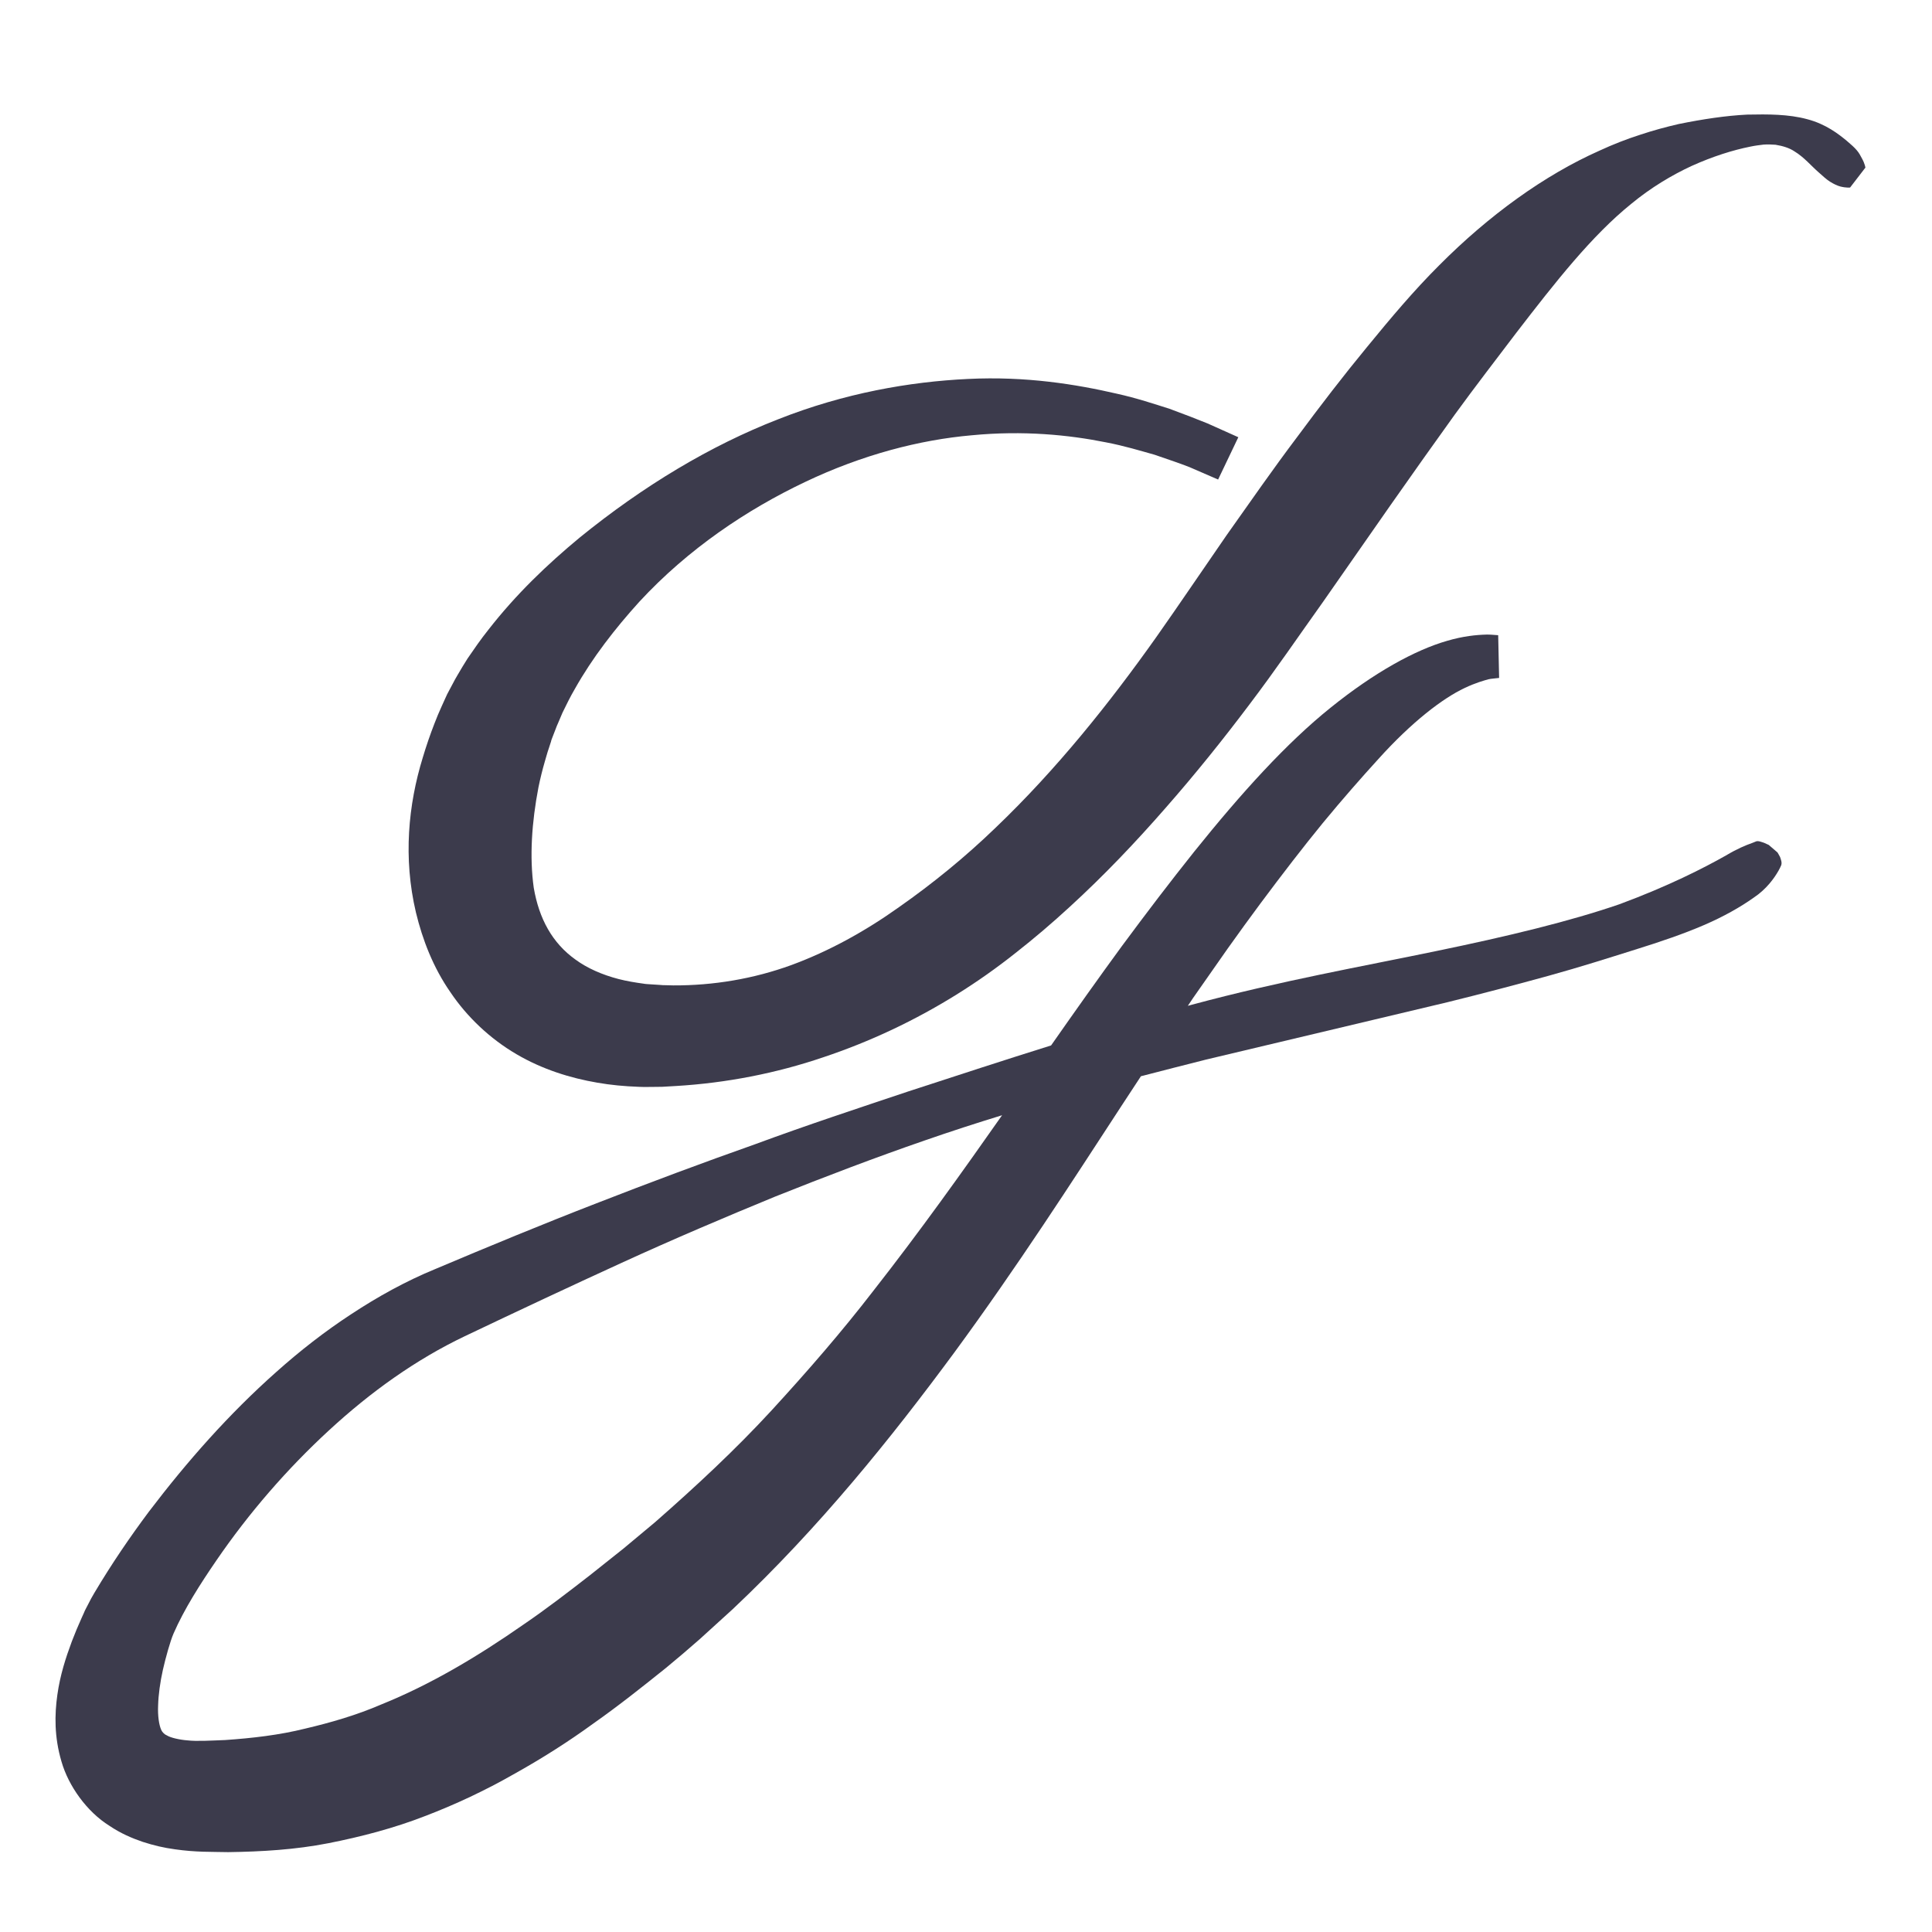 <?xml version="1.0" encoding="utf-8"?>
<!-- Generator: Adobe Illustrator 17.0.0, SVG Export Plug-In . SVG Version: 6.00 Build 0)  -->
<!DOCTYPE svg PUBLIC "-//W3C//DTD SVG 1.1//EN" "http://www.w3.org/Graphics/SVG/1.1/DTD/svg11.dtd">
<svg version="1.1" id="Layer_1" xmlns="http://www.w3.org/2000/svg" xmlns:xlink="http://www.w3.org/1999/xlink" x="0px" y="0px"
	 width="50px" height="50px" viewBox="0 0 50 50" enable-background="new 0 0 50 50" xml:space="preserve">
<g>
	<path fill="#3C3B4C" d="M48.188,4.102c-0.037-0.068-0.071-0.139-0.131-0.209c-0.065-0.079-0.151-0.152-0.26-0.246
		c-0.212-0.175-0.54-0.435-1.029-0.563c-0.482-0.13-1.007-0.129-1.554-0.118c-0.552,0.028-1.138,0.116-1.766,0.243
		c-0.336,0.077-0.667,0.167-1.009,0.281c-0.344,0.11-0.694,0.247-1.045,0.409c-1.423,0.633-2.857,1.669-4.146,2.965
		c-0.649,0.646-1.256,1.367-1.867,2.114c-0.615,0.746-1.219,1.532-1.822,2.347c-0.611,0.81-1.203,1.662-1.814,2.525
		c-0.601,0.868-1.211,1.774-1.813,2.628c-1.226,1.732-2.599,3.445-4.169,4.946c-0.781,0.754-1.621,1.439-2.496,2.052
		c-0.871,0.621-1.804,1.138-2.787,1.5c-0.984,0.358-2.021,0.53-3.052,0.526l-0.194-0.005l-0.097-0.002c0.008,0-0.053-0.001,0.013,0
		l-0.027-0.002l-0.054-0.004l-0.217-0.014c-0.07-0.005-0.154-0.008-0.197-0.018c-0.199-0.027-0.431-0.064-0.647-0.12
		c-0.429-0.112-0.808-0.28-1.11-0.5c-0.605-0.43-0.947-1.062-1.084-1.86c-0.113-0.799-0.052-1.698,0.121-2.599
		c0.046-0.225,0.101-0.45,0.166-0.673c0.034-0.111,0.062-0.224,0.101-0.334l0.054-0.166l0.013-0.042
		c0.019-0.045-0.019,0.039-0.011,0.021l0.009-0.024l0.036-0.094l0.073-0.188l0.036-0.094l0.03-0.068l0.116-0.273
		c0.1-0.204,0.199-0.409,0.317-0.61c0.455-0.811,1.045-1.569,1.671-2.26c1.274-1.378,2.796-2.389,4.282-3.096
		c1.491-0.712,2.981-1.095,4.319-1.212c1.339-0.13,2.522-0.009,3.473,0.182c0.478,0.091,0.894,0.219,1.259,0.321
		c0.358,0.123,0.665,0.226,0.908,0.322c0.482,0.209,0.738,0.32,0.738,0.32l0.523-1.095c0,0-0.277-0.124-0.797-0.357
		c-0.264-0.108-0.593-0.234-0.981-0.378c-0.396-0.125-0.848-0.277-1.372-0.393c-1.04-0.24-2.344-0.455-3.847-0.38
		c-1.497,0.071-3.195,0.363-4.919,1.046c-1.729,0.673-3.467,1.708-5.134,3.063c-0.829,0.687-1.64,1.458-2.367,2.393
		c-0.184,0.23-0.357,0.48-0.53,0.733c-0.088,0.137-0.177,0.287-0.262,0.433l-0.063,0.109l-0.047,0.089l-0.095,0.178l-0.047,0.089
		l-0.012,0.022l-0.031,0.068l-0.024,0.052l-0.095,0.21c-0.065,0.139-0.122,0.283-0.179,0.428c-0.113,0.289-0.215,0.587-0.306,0.892
		c-0.372,1.212-0.509,2.588-0.175,4.003c0.17,0.704,0.445,1.421,0.893,2.065c0.436,0.648,1.035,1.208,1.705,1.6
		c0.672,0.395,1.397,0.62,2.099,0.74c0.35,0.061,0.695,0.093,1.075,0.107c0.101,0.006,0.163,0.003,0.238,0.003l0.218-0.002
		l0.149-0.002l0.121-0.007l0.242-0.014c1.292-0.078,2.579-0.327,3.799-0.742c1.222-0.407,2.384-0.959,3.45-1.623
		c0.534-0.332,1.044-0.692,1.527-1.076c0.487-0.381,0.952-0.779,1.398-1.189c0.896-0.819,1.717-1.684,2.486-2.565
		c0.773-0.88,1.49-1.774,2.169-2.676c0.691-0.912,1.286-1.789,1.897-2.644c0.599-0.858,1.184-1.697,1.754-2.514
		c0.57-0.812,1.125-1.596,1.664-2.345c0.543-0.746,1.083-1.445,1.59-2.114c1.022-1.327,1.955-2.516,2.982-3.345
		c0.505-0.417,1.052-0.743,1.556-0.976c0.545-0.246,1.066-0.411,1.529-0.503c0.117-0.025,0.226-0.037,0.336-0.051
		c0.108-0.008,0.21-0.003,0.309,0.004c0.191,0.031,0.36,0.084,0.488,0.17c0.258,0.157,0.434,0.377,0.636,0.551
		c0.097,0.087,0.191,0.174,0.283,0.233c0.1,0.063,0.198,0.108,0.273,0.127c0.149,0.038,0.25,0.026,0.25,0.026l0.396-0.515
		C48.277,4.338,48.263,4.237,48.188,4.102z"/>
	<path fill="#3C3B4C" d="M46.066,22.175c-0.014-0.025-0.026-0.046-0.035-0.063c-0.019-0.034-0.029-0.05-0.029-0.05l-0.228-0.196
		c0,0-0.018-0.008-0.054-0.024c-0.018-0.008-0.04-0.018-0.066-0.03c-0.024-0.01-0.041-0.013-0.067-0.022
		c-0.052-0.018-0.099-0.027-0.133-0.017c-0.031,0.012-0.066,0.026-0.107,0.043c-0.172,0.06-0.396,0.154-0.68,0.324
		c-0.573,0.324-1.49,0.793-2.754,1.261c-1.273,0.439-2.883,0.829-4.751,1.214c-1.862,0.388-4.014,0.767-6.316,1.387
		c-0.035,0.009-0.071,0.02-0.105,0.029c0.044-0.065,0.09-0.135,0.133-0.199c0.306-0.437,0.604-0.863,0.894-1.277
		c0.293-0.411,0.579-0.806,0.86-1.184c0.563-0.755,1.097-1.449,1.606-2.071c0.511-0.62,0.994-1.169,1.434-1.652
		c0.876-0.973,1.674-1.577,2.236-1.842c0.28-0.134,0.506-0.195,0.616-0.226c0.072-0.017,0.161-0.02,0.204-0.027
		c0.048-0.005,0.073-0.008,0.073-0.008l-0.024-1.106c0,0-0.025-0.002-0.073-0.005c-0.053-0.002-0.11-0.012-0.227-0.011
		c-0.269,0.007-0.606,0.04-1.019,0.161c-0.829,0.237-1.889,0.82-3.021,1.733c-1.138,0.914-2.304,2.201-3.528,3.725
		c-0.305,0.382-0.614,0.779-0.927,1.187c-0.157,0.207-0.316,0.417-0.477,0.63c-0.157,0.21-0.315,0.423-0.476,0.639
		c-0.595,0.813-1.205,1.674-1.823,2.558c-1.199,0.375-2.431,0.778-3.698,1.191c-1.291,0.433-2.621,0.87-3.962,1.366
		c-1.349,0.476-2.718,0.988-4.102,1.527c-1.384,0.536-2.784,1.115-4.183,1.706c-0.752,0.309-1.484,0.714-2.166,1.164
		c-0.687,0.449-1.333,0.954-1.942,1.498c-1.223,1.085-2.304,2.31-3.298,3.617c-0.495,0.664-0.95,1.33-1.407,2.096l-0.087,0.152
		l-0.099,0.191L2.218,41.64l-0.016,0.033c-0.01,0.024,0-0.007-0.028,0.063l-0.062,0.137c-0.086,0.191-0.173,0.396-0.253,0.607
		c-0.158,0.424-0.304,0.874-0.375,1.384c-0.071,0.505-0.082,1.083,0.106,1.721c0.18,0.634,0.66,1.305,1.243,1.667
		c0.287,0.194,0.58,0.32,0.863,0.416c0.289,0.093,0.54,0.152,0.833,0.192c0.545,0.078,0.94,0.063,1.377,0.073
		c0.863-0.012,1.737-0.063,2.593-0.231c0.853-0.168,1.699-0.39,2.498-0.701c0.8-0.305,1.57-0.67,2.29-1.08
		c0.726-0.404,1.417-0.842,2.064-1.313c0.657-0.462,1.268-0.948,1.886-1.444c0.301-0.247,0.56-0.47,0.87-0.741
		c0.288-0.262,0.574-0.523,0.86-0.782c2.245-2.118,4.095-4.421,5.732-6.64c1.633-2.225,3.031-4.398,4.319-6.372
		c0.173-0.267,0.34-0.518,0.509-0.776c0.57-0.148,1.132-0.291,1.681-0.43c2.291-0.545,4.391-1.044,6.253-1.486
		c0.937-0.231,1.814-0.463,2.624-0.686c0.811-0.224,1.549-0.46,2.222-0.671c0.674-0.21,1.277-0.416,1.794-0.64
		c0.517-0.223,0.945-0.468,1.278-0.704c0.34-0.225,0.54-0.511,0.651-0.706c0.027-0.05,0.051-0.097,0.068-0.138
		c0.015-0.043,0.01-0.095-0.009-0.149C46.08,22.217,46.077,22.199,46.066,22.175z M22.601,33.408
		c-0.811,1.052-1.699,2.076-2.631,3.091c-0.933,1.014-1.958,1.967-3.019,2.897c-0.271,0.226-0.542,0.453-0.815,0.68
		c-0.286,0.227-0.572,0.455-0.86,0.684c-0.558,0.434-1.136,0.88-1.728,1.283c-1.179,0.822-2.397,1.551-3.682,2.069
		c-0.637,0.275-1.299,0.467-1.971,0.625c-0.67,0.167-1.364,0.246-2.066,0.295c-0.347,0.013-0.739,0.037-0.975,0.009
		c-0.222-0.016-0.449-0.075-0.524-0.123c-0.049-0.022-0.071-0.038-0.093-0.06c-0.022-0.022-0.048-0.047-0.072-0.107
		c-0.048-0.116-0.086-0.341-0.073-0.617c0.008-0.274,0.051-0.593,0.124-0.921c0.071-0.311,0.188-0.736,0.276-0.939
		c0.274-0.628,0.687-1.276,1.106-1.887c0.845-1.234,1.834-2.373,2.912-3.366c1.08-0.997,2.253-1.836,3.519-2.44
		c1.373-0.654,2.719-1.286,4.057-1.898c1.335-0.612,2.663-1.176,3.969-1.713c1.311-0.524,2.603-1.015,3.874-1.454
		c0.675-0.235,1.343-0.451,2.005-0.654C24.899,30.337,23.805,31.872,22.601,33.408z"/>
</g>
</svg>
